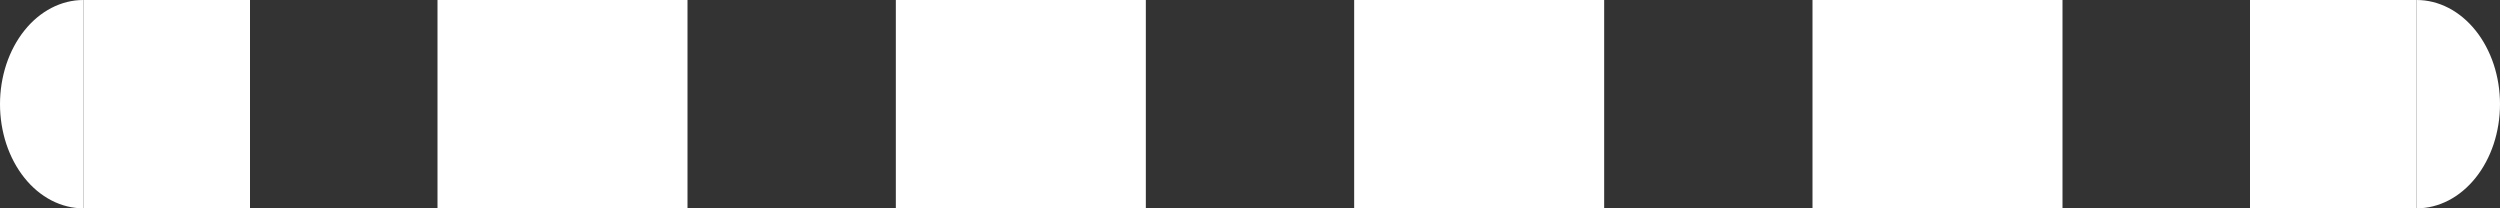 <svg fill="none" xmlns="http://www.w3.org/2000/svg" viewBox="20 47 60 5">
<rect x="20" y="47" width="60" height="5" fill="#333333" stroke="none"/>
<rect x="30.5" y="47" width="6" height="5" fill="white"/>
<rect x="41.5" y="47" width="6" height="5" fill="white"/>
<rect x="52.5" y="47" width="6" height="5" fill="white"/>
<rect x="63.5" y="47" width="6" height="5" fill="white"/>
<path d="M22 47C21.737 47 21.477 47.065 21.235 47.19C20.992 47.316 20.771 47.5 20.586 47.732C20.4 47.964 20.253 48.24 20.152 48.543C20.052 48.847 20 49.172 20 49.5C20 49.828 20.052 50.153 20.152 50.457C20.253 50.76 20.4 51.036 20.586 51.268C20.771 51.5 20.992 51.684 21.235 51.81C21.477 51.935 21.737 52 22 52L22 49.5V47Z" fill="white"/>
<rect x="22" y="47" width="4" height="5" fill="white"/>
<path d="M78 52C78.263 52 78.523 51.935 78.765 51.81C79.008 51.684 79.228 51.5 79.414 51.268C79.6 51.036 79.747 50.76 79.848 50.457C79.948 50.153 80 49.828 80 49.5C80 49.172 79.948 48.847 79.848 48.543C79.747 48.24 79.6 47.964 79.414 47.732C79.228 47.5 79.008 47.316 78.765 47.19C78.523 47.065 78.263 47 78 47L78 49.5V52Z" fill="white"/>
<rect x="78" y="52" width="4" height="5" transform="rotate(180 78 52)" fill="white"/>
</svg>